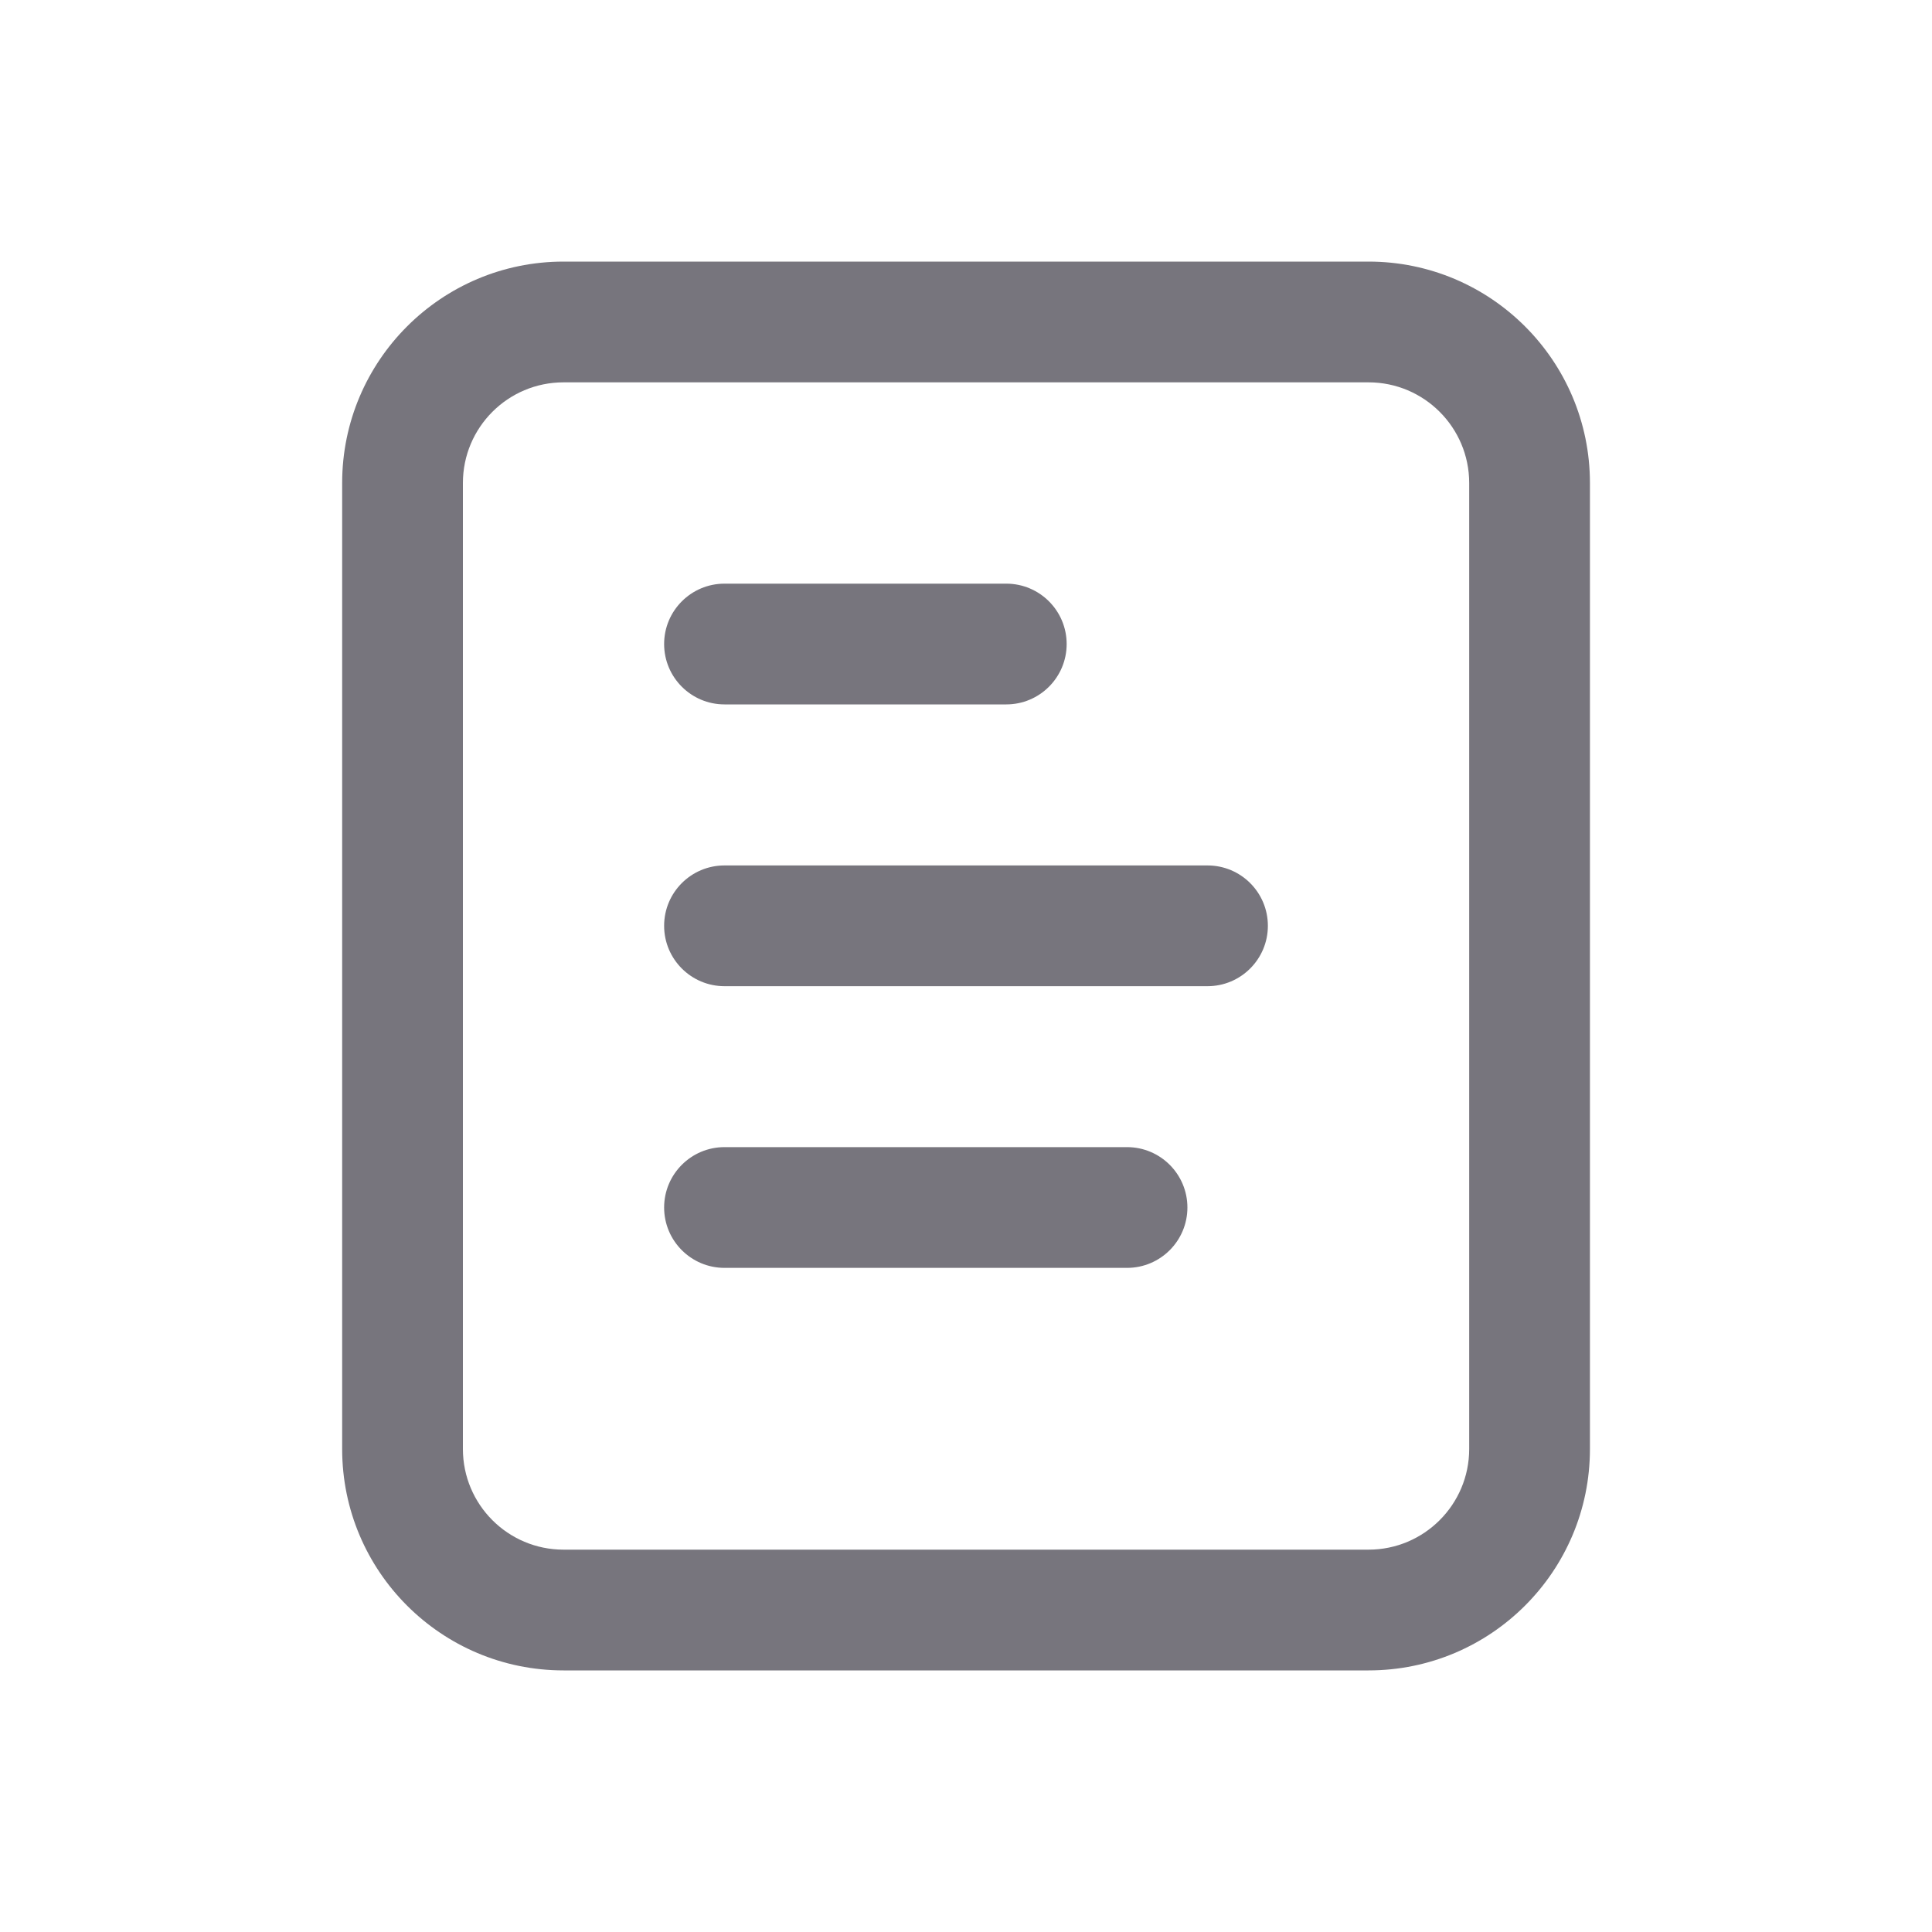 <svg width="20" height="20" viewBox="0 0 20 20" fill="none" xmlns="http://www.w3.org/2000/svg">
<path fill-rule="evenodd" clip-rule="evenodd" d="M5.834 2.708C4.568 2.708 3.542 3.735 3.542 5V15C3.542 16.266 4.568 17.292 5.834 17.292H14.167C15.433 17.292 16.459 16.266 16.459 15V5C16.459 3.735 15.433 2.708 14.167 2.708H5.834ZM4.792 5C4.792 4.425 5.258 3.958 5.834 3.958H14.167C14.742 3.958 15.209 4.425 15.209 5V15C15.209 15.575 14.742 16.042 14.167 16.042H5.834C5.258 16.042 4.792 15.575 4.792 15V5ZM7.5 6.042C7.155 6.042 6.875 6.322 6.875 6.667C6.875 7.012 7.155 7.292 7.5 7.292H10.417C10.762 7.292 11.042 7.012 11.042 6.667C11.042 6.322 10.762 6.042 10.417 6.042H7.5ZM6.875 9.584C6.875 9.238 7.155 8.959 7.5 8.959H12.5C12.845 8.959 13.125 9.238 13.125 9.584C13.125 9.929 12.845 10.209 12.5 10.209H7.5C7.155 10.209 6.875 9.929 6.875 9.584ZM7.5 11.875C7.155 11.875 6.875 12.155 6.875 12.5C6.875 12.845 7.155 13.125 7.5 13.125H11.667C12.012 13.125 12.292 12.845 12.292 12.5C12.292 12.155 12.012 11.875 11.667 11.875H7.5Z" fill="#77757D"/>
</svg>
